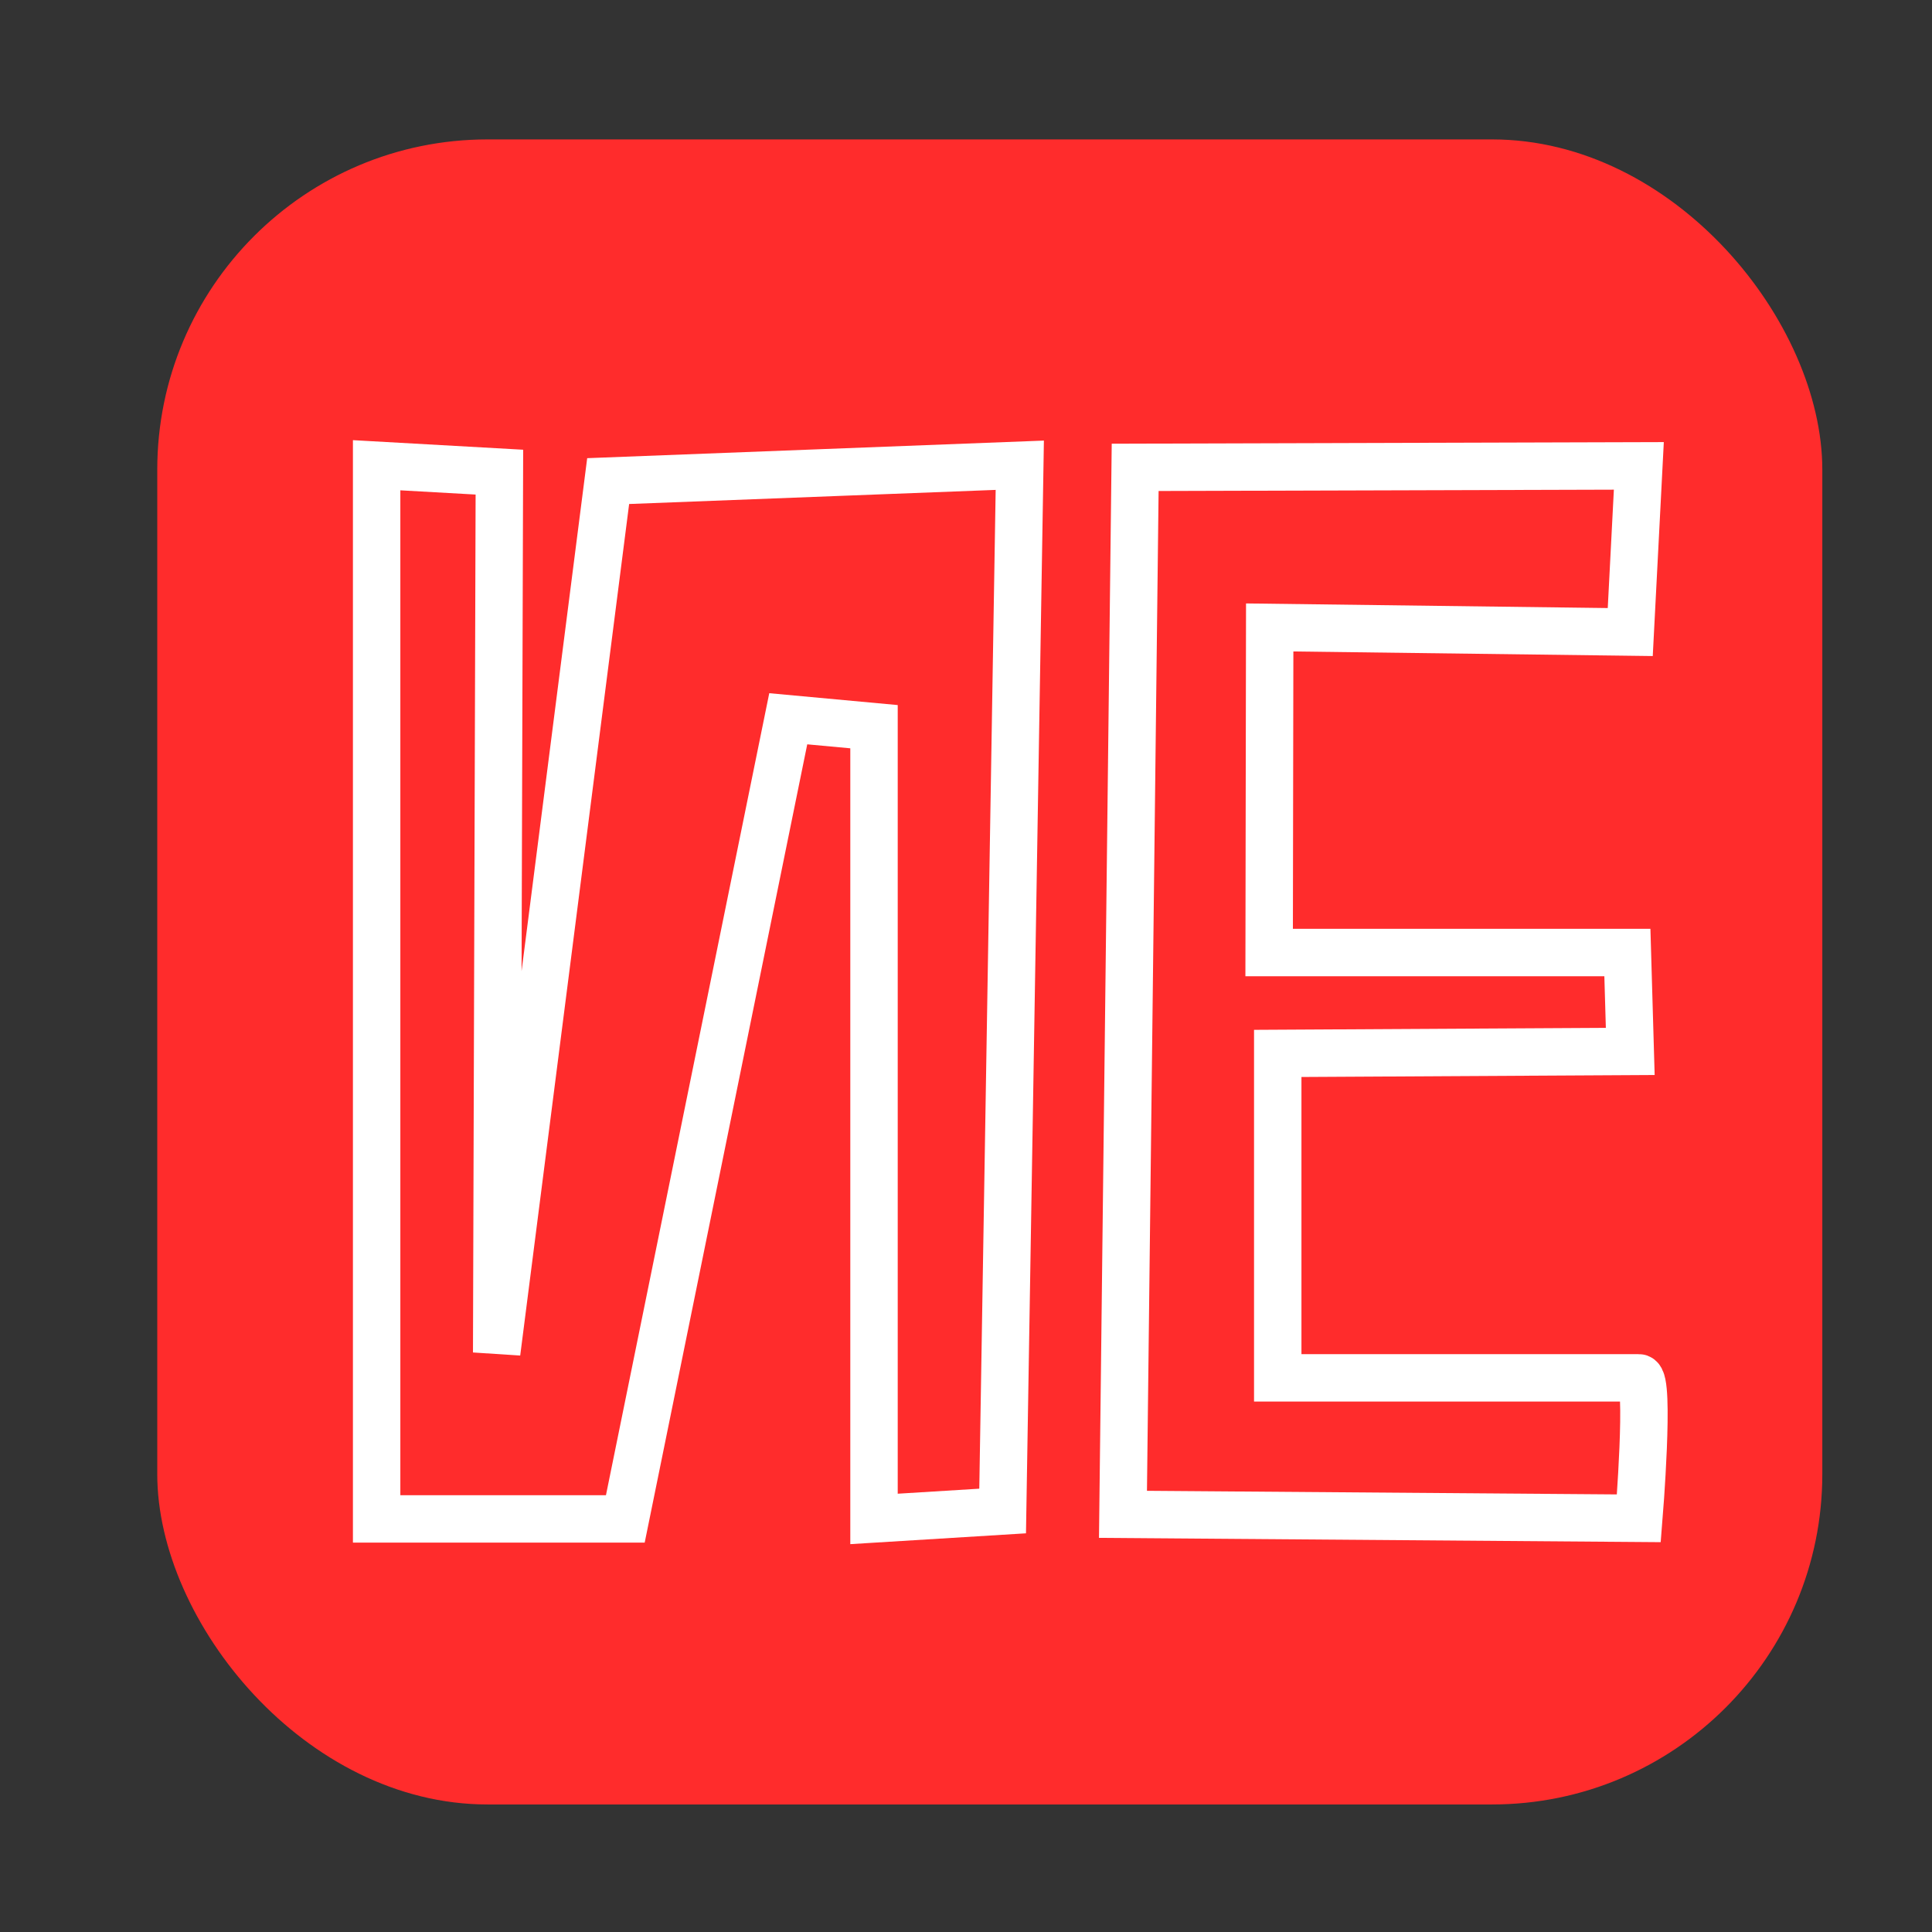 <?xml version="1.0" encoding="UTF-8" standalone="no"?>
<!-- Created with Inkscape (http://www.inkscape.org/) -->

<svg
   width="210mm"
   height="210mm"
   viewBox="0 0 210 210"
   version="1.1"
   id="svg5"
   inkscape:version="1.1 (c68e22c387, 2021-05-23)"
   sodipodi:docname="ikono.svg"
   inkscape:export-filename="C:\Users\User\Documents\GitHub\vortaro\ikono\ikono.png"
   inkscape:export-xdpi="86.400002"
   inkscape:export-ydpi="86.400002"
   xmlns:inkscape="http://www.inkscape.org/namespaces/inkscape"
   xmlns:sodipodi="http://sodipodi.sourceforge.net/DTD/sodipodi-0.dtd"
   xmlns="http://www.w3.org/2000/svg"
   xmlns:svg="http://www.w3.org/2000/svg">
  <rect x="0" y="0" width="210" height="210" fill="#333333" stroke="none"/>
  <sodipodi:namedview
     id="namedview7"
     pagecolor="#ffffff"
     bordercolor="#666666"
     borderopacity="1.0"
     inkscape:pageshadow="2"
     inkscape:pageopacity="0.0"
     inkscape:pagecheckerboard="false"
     inkscape:document-units="mm"
     showgrid="true"
     inkscape:zoom="0.38395763"
     inkscape:cx="63.809124"
     inkscape:cy="790.4518"
     inkscape:window-width="1920"
     inkscape:window-height="1051"
     inkscape:window-x="-9"
     inkscape:window-y="-9"
     inkscape:window-maximized="1"
     inkscape:current-layer="layer1"
     borderlayer="false"
     showborder="true" />
  <defs
     id="defs2" />
  <g
     inkscape:label="Layer 1"
     inkscape:groupmode="layer"
     id="layer1">
    <g
       id="g68339"
       transform="matrix(1.336,0,0,1.336,-30.588,-67.672)">
      <rect
         style="fill:#ff2c2c;fill-opacity:1;fill-rule:nonzero;stroke:none;stroke-width:3;stroke-linecap:round;stroke-linejoin:round;stroke-miterlimit:4;stroke-dasharray:none;stroke-opacity:1"
         id="rect60081"
         width="135.467"
         height="135.467"
         x="35.69"
         y="61.995"
         ry="26.875" />
      <path
         style="fill:#000000;fill-opacity:0;stroke:#ffffff;stroke-width:3.858;stroke-linecap:butt;stroke-linejoin:miter;stroke-miterlimit:4;stroke-dasharray:none;stroke-opacity:1"
         d="m 53.538,88.504 v 85.726 l 20.233,-8e-5 13.256,-65.1 6.977,0.645 v 64.456 l 10.465,-0.645 1.395,-85.082 -33.489,1.289 -9.07,70.901 0.22,-71.629 z"
         id="path2934" />
      <path
         style="fill:#000000;fill-opacity:0;stroke:#ffffff;stroke-width:3.858;stroke-linecap:butt;stroke-linejoin:miter;stroke-miterlimit:4;stroke-dasharray:none;stroke-opacity:1"
         d="m 115.251,88.676 -0.991,85.181 41.97,0.322 c 0,0 0.933,-11.427 4e-5,-11.427 h -29.379 v -26.395 l 28.68,-0.161 -0.233,-8.047 h -29.146 l 0.045,-26.448 29.334,0.374 0.699,-13.519 z"
         id="path3049"
         sodipodi:nodetypes="cccsccccccccc" />
    </g>
  </g>
</svg>
